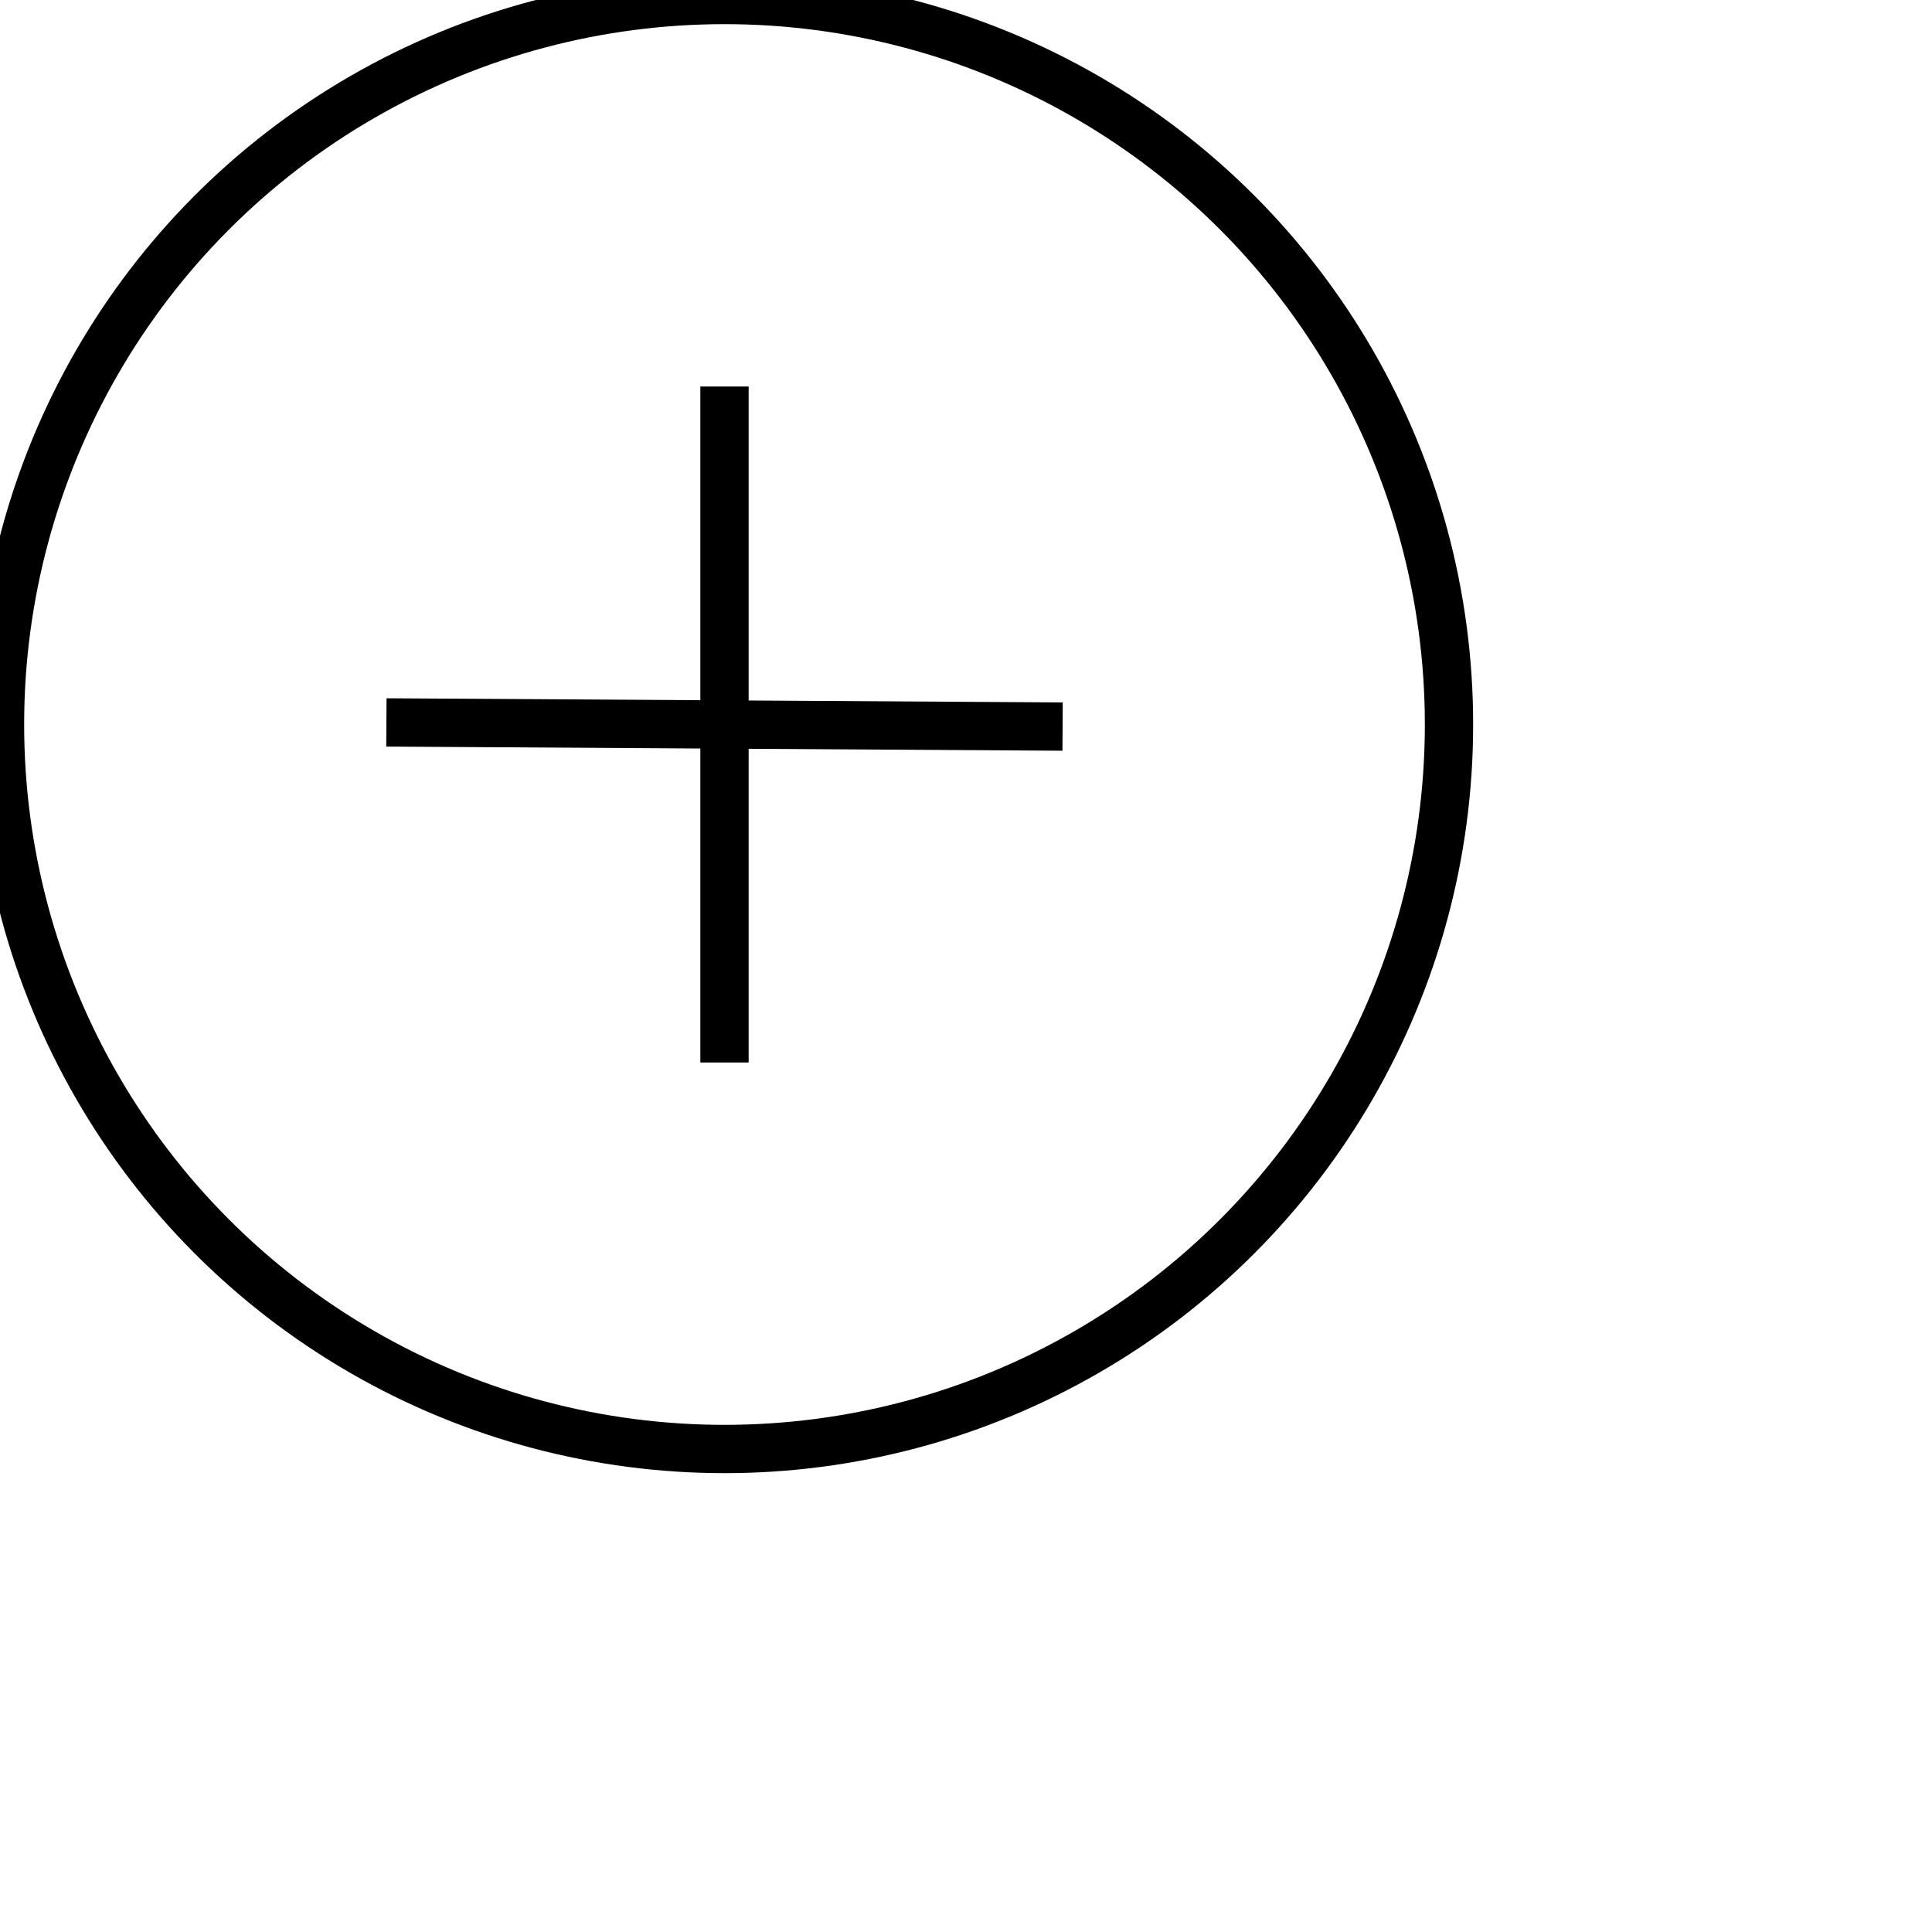 <svg width="40" height="40" viewBox="0 0 40 40">
  <g fill="none" fill-rule="evenodd" stroke="currentColor">
    <circle cx="15" cy="15" r="15"/>
    <path d="M22 15.043l-14-.086m7-6.955V21.998"/>
  </g>
</svg>